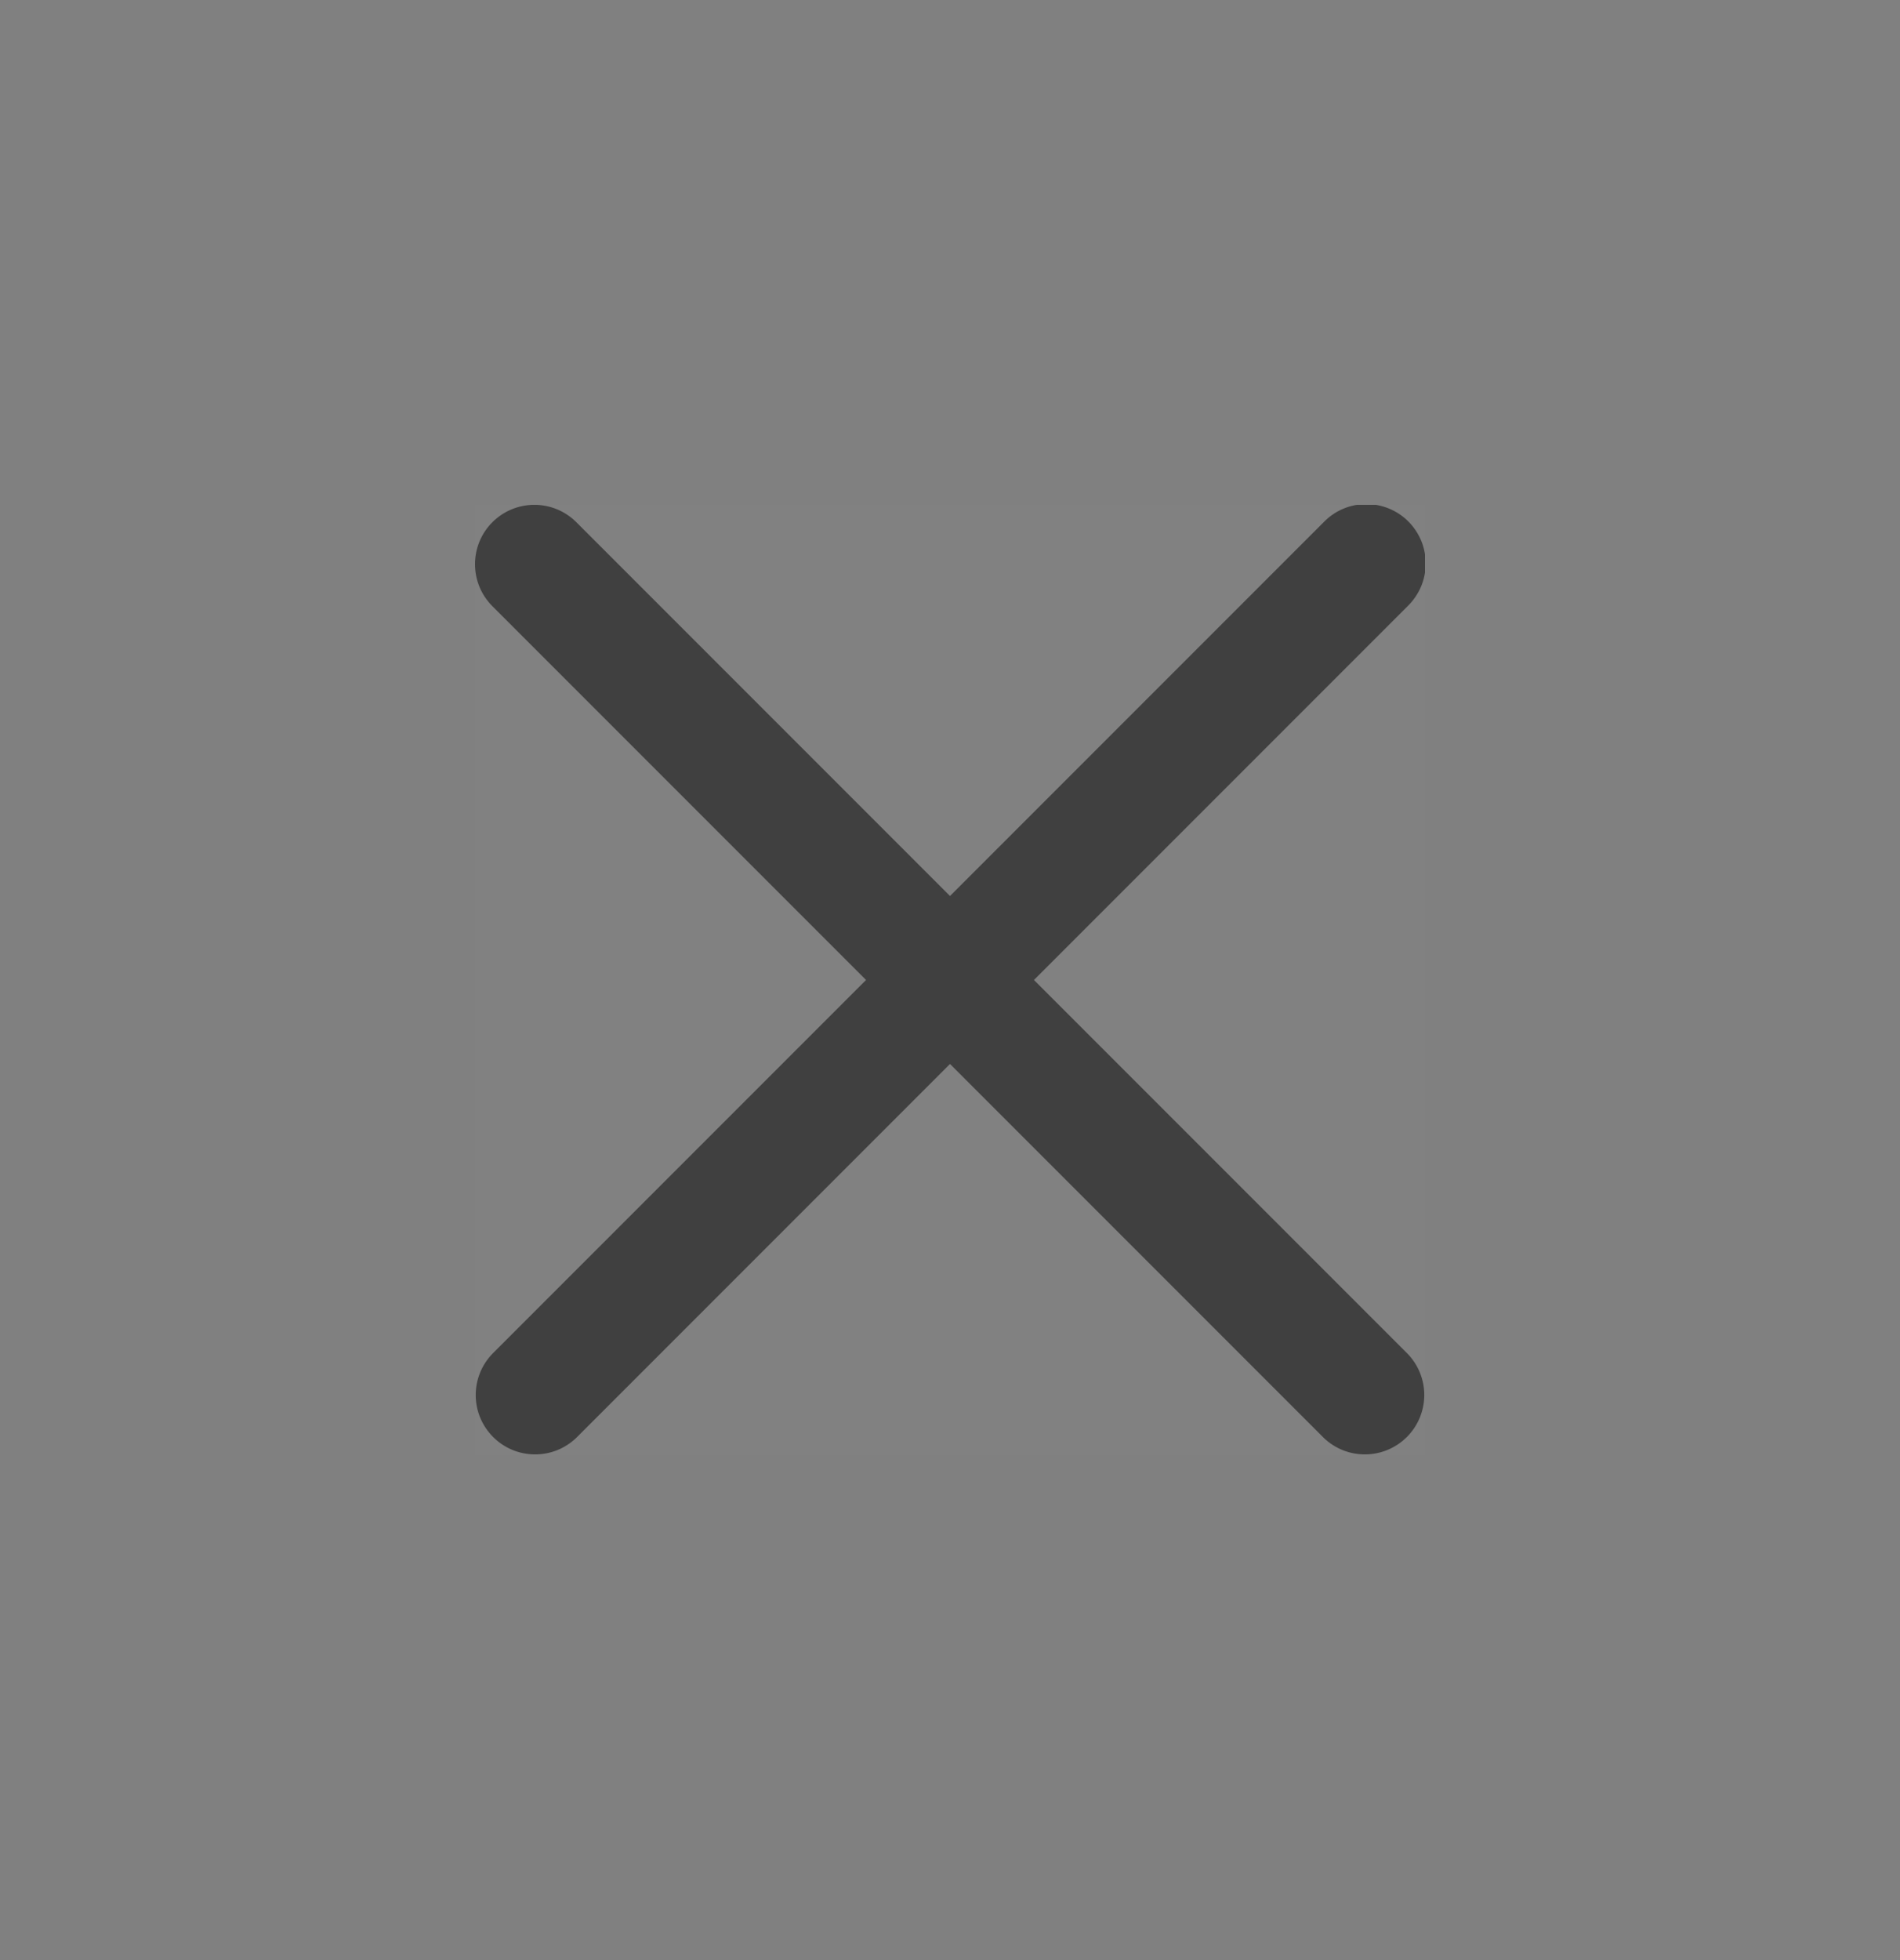 <svg width="32" height="33" viewBox="0 0 32 33" fill="none" xmlns="http://www.w3.org/2000/svg">
<rect x="0" y="0" width="32" height="33" fill="#808080" stroke="none"/>
<g opacity="0.5">
<rect width="32" height="32" transform="translate(0 0.5)" fill="white" fill-opacity="0.01"/>
<g clip-path="url(#clip0_10405_138558)">
<rect width="16" height="16" transform="translate(8 8.5)" fill="white" fill-opacity="0.01"/>
<g clip-path="url(#clip1_10405_138558)">
<path d="M8.293 8.792C8.48 8.604 8.735 8.499 9 8.499C9.265 8.499 9.519 8.604 9.707 8.792L16 15.085L22.293 8.792C22.385 8.696 22.495 8.62 22.617 8.568C22.739 8.515 22.871 8.488 23.003 8.486C23.136 8.485 23.268 8.511 23.391 8.561C23.514 8.611 23.625 8.685 23.719 8.779C23.813 8.873 23.887 8.985 23.938 9.108C23.988 9.231 24.013 9.362 24.012 9.495C24.011 9.628 23.983 9.759 23.931 9.881C23.878 10.003 23.802 10.113 23.707 10.206L17.414 16.499L23.707 22.792C23.889 22.98 23.99 23.233 23.988 23.495C23.985 23.757 23.88 24.008 23.695 24.193C23.509 24.379 23.258 24.484 22.996 24.486C22.734 24.489 22.481 24.388 22.293 24.206L16 17.913L9.707 24.206C9.518 24.388 9.266 24.489 9.003 24.486C8.741 24.484 8.49 24.379 8.305 24.193C8.12 24.008 8.014 23.757 8.012 23.495C8.01 23.233 8.111 22.98 8.293 22.792L14.586 16.499L8.293 10.206C8.105 10.018 8 9.764 8 9.499C8 9.233 8.105 8.979 8.293 8.792Z" fill="black"/>
</g>
</g>
</g>
<defs>
<clipPath id="clip0_10405_138558">
<rect width="16" height="16" fill="white" transform="translate(8 8.5)"/>
</clipPath>
<clipPath id="clip1_10405_138558">
<rect width="16" height="16" fill="white" transform="translate(8 8.5)"/>
</clipPath>
</defs>
</svg>
